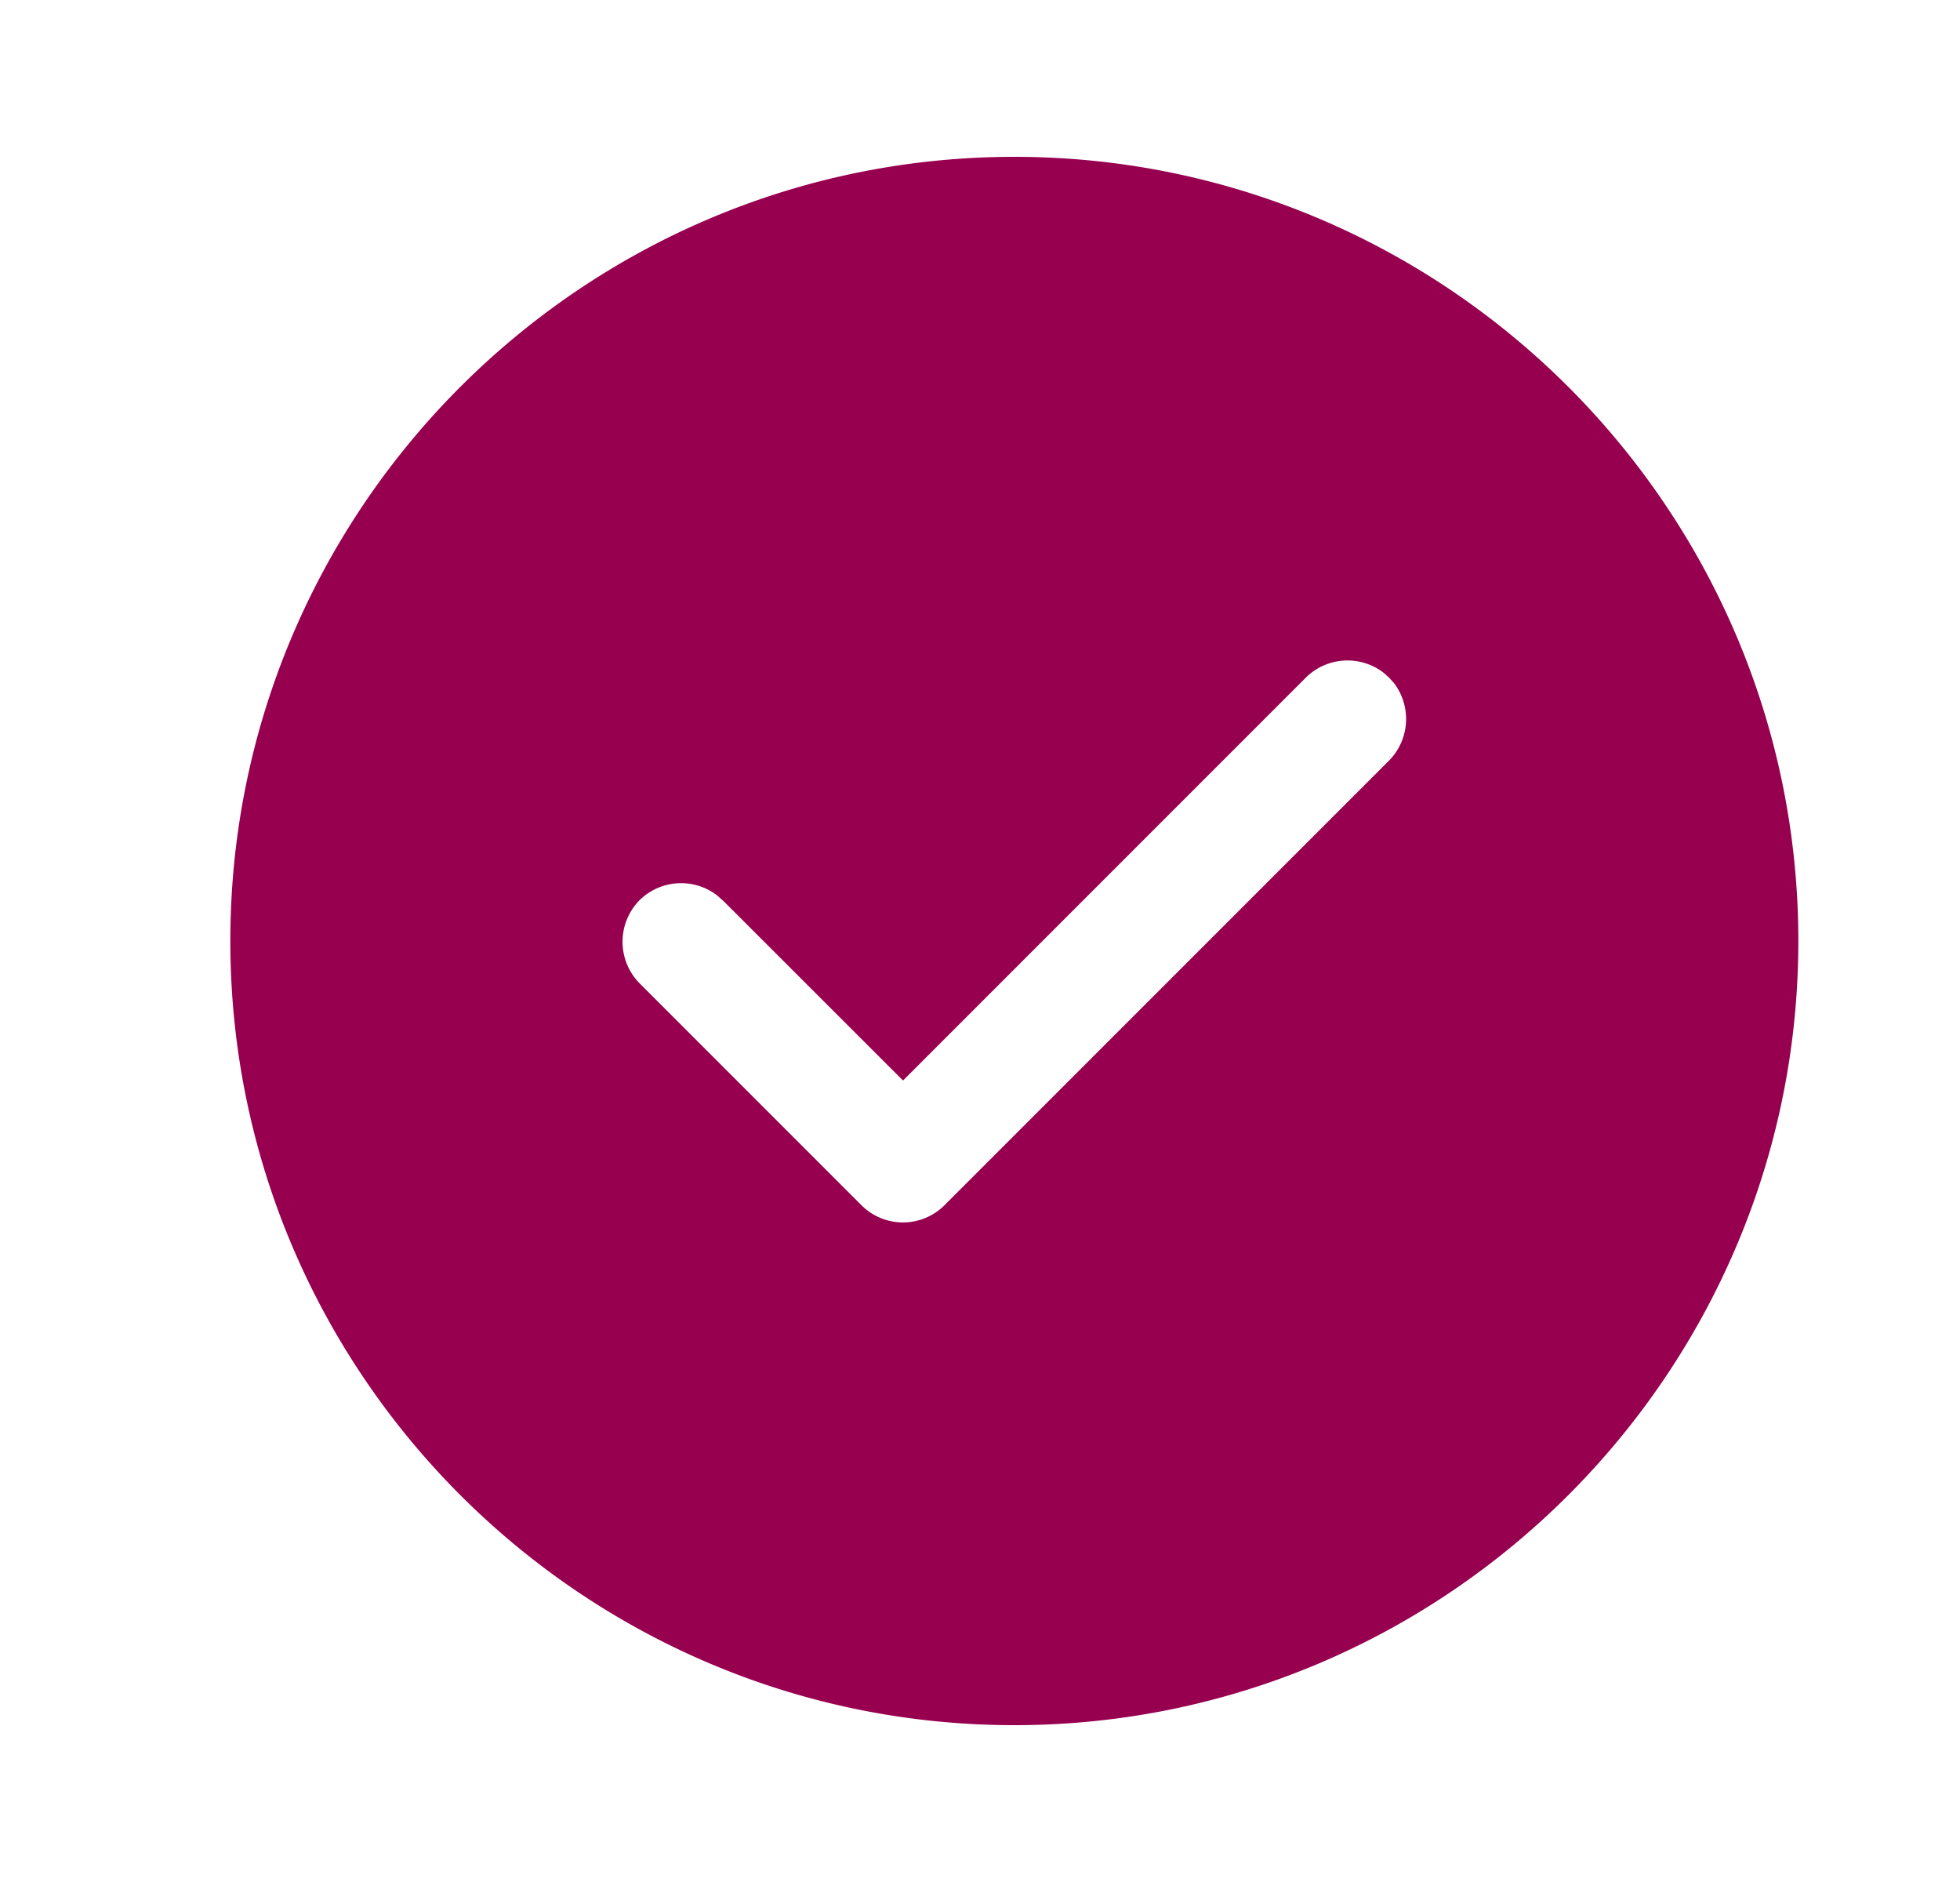 <svg xmlns="http://www.w3.org/2000/svg" width="25" height="24" fill="none" viewBox="0 0 25 24">
  <path fill="#97004F" stroke="#97004F" stroke-width="1.6" d="M12.938 2.8c5.068 0 9.2 4.132 9.2 9.2s-4.132 9.2-9.2 9.2c-5.069 0-9.2-4.132-9.2-9.2s4.131-9.2 9.2-9.2Zm5.228 5.169a1.555 1.555 0 0 0-2.074.105l-4.574 4.574-1.735-1.734-.117-.105a1.555 1.555 0 0 0-2.074.105 1.555 1.555 0 0 0 0 2.191l2.83 2.83a1.549 1.549 0 0 0 2.191 0l5.68-5.68a1.556 1.556 0 0 0 .097-2.063l-.107-.118-.117-.105Z"/>
</svg>
